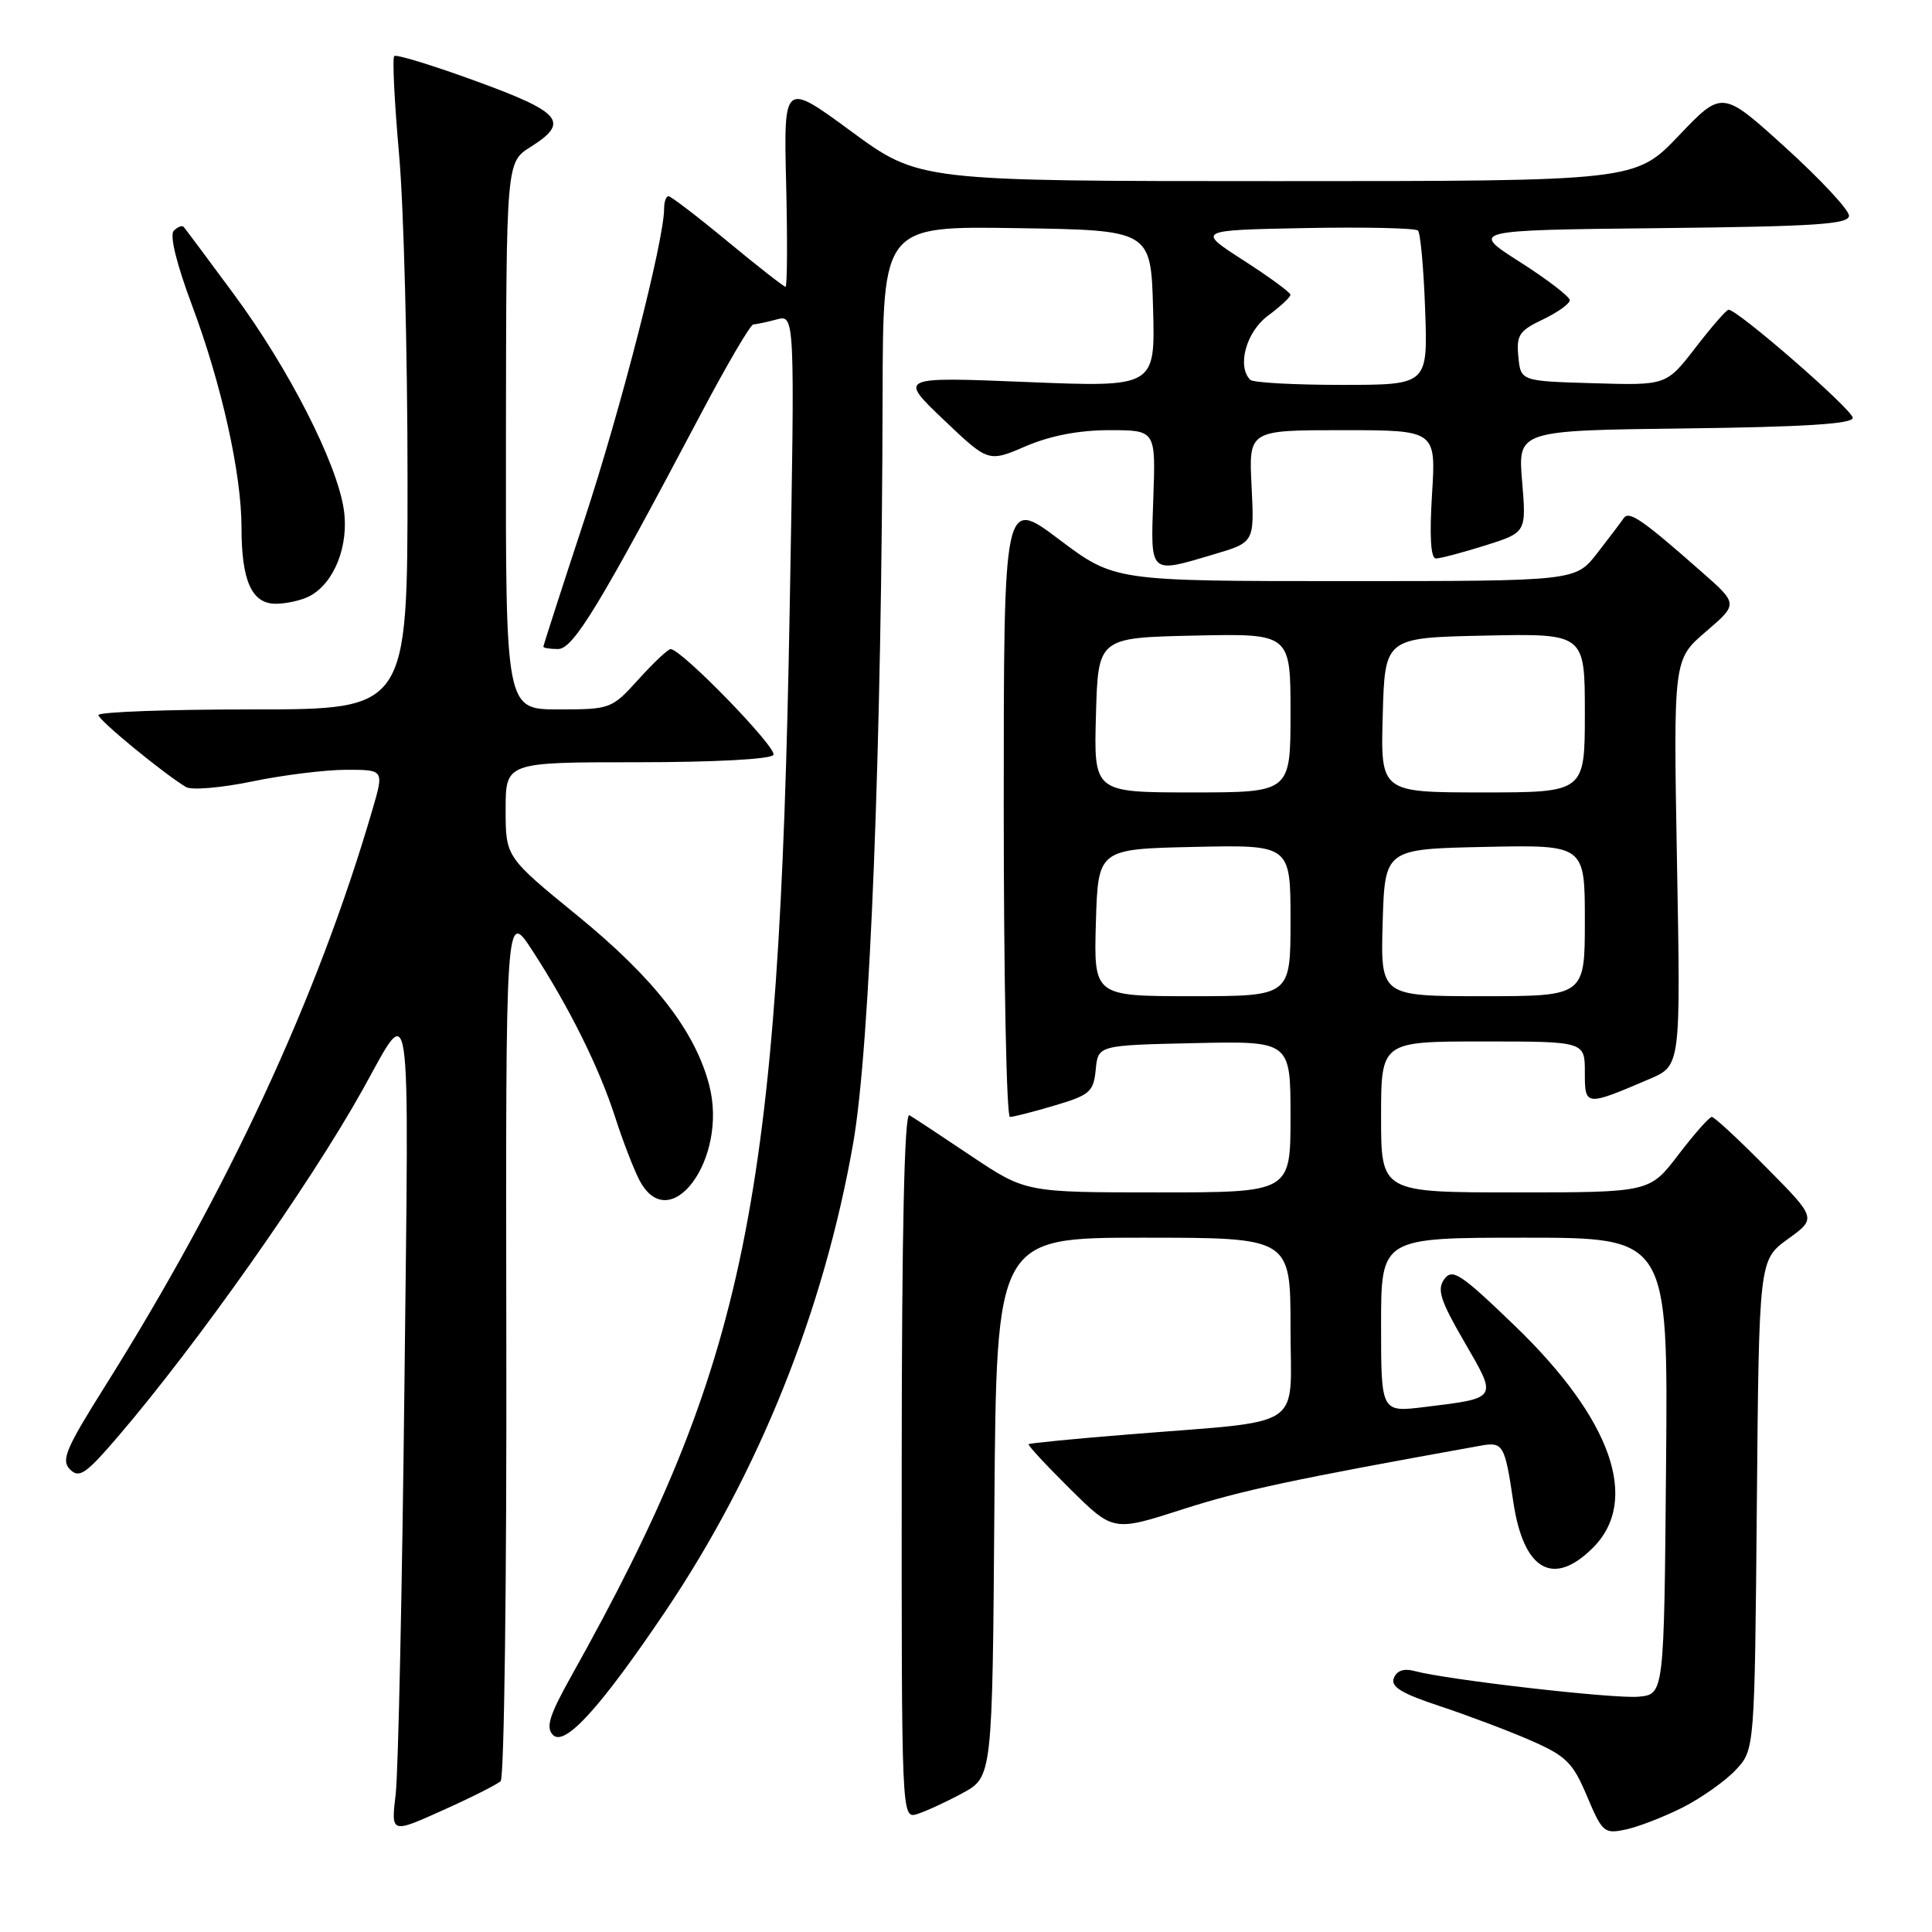<?xml version="1.0" encoding="UTF-8" standalone="no"?>
<!DOCTYPE svg PUBLIC "-//W3C//DTD SVG 1.1//EN" "http://www.w3.org/Graphics/SVG/1.1/DTD/svg11.dtd" >
<svg xmlns="http://www.w3.org/2000/svg" xmlns:xlink="http://www.w3.org/1999/xlink" version="1.1" viewBox="0 0 256 256">
 <g >
 <path fill="currentColor"
d=" M 66.34 236.01 C 66.81 235.57 67.15 209.40 67.09 177.86 C 67.00 120.50 67.00 120.50 70.57 126.00 C 75.43 133.48 79.37 141.41 81.50 148.00 C 82.47 151.03 83.90 154.74 84.66 156.25 C 88.66 164.16 96.54 153.60 93.97 143.77 C 92.10 136.60 86.67 129.62 76.53 121.34 C 67.00 113.56 67.00 113.56 67.00 107.28 C 67.00 101.00 67.00 101.00 84.44 101.00 C 94.67 101.00 102.13 100.60 102.48 100.03 C 103.04 99.13 90.31 86.03 88.87 86.01 C 88.52 86.00 86.61 87.80 84.62 90.00 C 81.06 93.94 80.90 94.00 74.00 94.00 C 67.00 94.00 67.00 94.00 67.04 57.75 C 67.08 21.50 67.08 21.50 70.29 19.48 C 75.52 16.19 74.46 14.90 63.10 10.76 C 57.39 8.67 52.50 7.17 52.24 7.43 C 51.97 7.69 52.27 13.56 52.88 20.47 C 53.50 27.38 54.00 46.75 54.00 63.52 C 54.00 94.00 54.00 94.00 33.50 94.00 C 22.22 94.00 13.02 94.34 13.04 94.75 C 13.08 95.45 21.67 102.50 24.65 104.29 C 25.38 104.73 29.34 104.39 33.45 103.54 C 37.55 102.69 43.16 102.00 45.90 102.00 C 50.89 102.00 50.89 102.00 49.36 107.25 C 42.10 132.14 30.19 157.80 13.78 183.90 C 8.70 191.99 8.07 193.50 9.28 194.71 C 10.50 195.93 11.39 195.31 15.67 190.31 C 26.15 178.07 41.00 157.01 47.99 144.50 C 54.63 132.61 54.19 129.50 53.59 183.50 C 53.29 210.45 52.77 234.85 52.43 237.73 C 51.81 242.96 51.81 242.96 58.65 239.88 C 62.42 238.19 65.88 236.45 66.34 236.01 Z  M 223.00 239.48 C 225.47 238.22 228.62 235.99 230.00 234.52 C 232.50 231.84 232.50 231.84 232.79 199.40 C 233.08 166.96 233.08 166.96 236.89 164.19 C 240.71 161.43 240.71 161.43 234.07 154.72 C 230.42 151.02 227.16 148.00 226.83 148.00 C 226.49 148.00 224.50 150.25 222.40 153.00 C 218.59 158.00 218.59 158.00 200.79 158.00 C 183.00 158.00 183.00 158.00 183.00 148.00 C 183.00 138.00 183.00 138.00 196.50 138.00 C 210.00 138.00 210.00 138.00 210.00 142.07 C 210.00 146.61 210.04 146.62 218.60 142.96 C 222.70 141.20 222.70 141.20 222.21 114.29 C 221.73 87.39 221.73 87.39 226.02 83.71 C 230.32 80.03 230.32 80.03 225.47 75.77 C 217.62 68.85 215.85 67.63 215.15 68.66 C 214.79 69.19 213.21 71.28 211.63 73.31 C 208.76 77.00 208.76 77.00 178.22 77.00 C 147.68 77.00 147.68 77.00 140.34 71.48 C 133.00 65.95 133.00 65.95 133.00 106.98 C 133.00 129.54 133.37 148.00 133.82 148.00 C 134.27 148.00 136.94 147.32 139.76 146.48 C 144.42 145.10 144.90 144.67 145.19 141.73 C 145.50 138.50 145.50 138.50 158.25 138.22 C 171.00 137.94 171.00 137.94 171.00 147.97 C 171.00 158.00 171.00 158.00 153.45 158.00 C 135.91 158.00 135.91 158.00 128.70 153.18 C 124.74 150.52 121.05 148.09 120.50 147.77 C 119.84 147.39 119.49 163.11 119.48 194.09 C 119.46 240.68 119.47 240.98 121.48 240.39 C 122.59 240.05 125.30 238.81 127.50 237.62 C 131.50 235.46 131.50 235.46 131.76 199.73 C 132.03 164.00 132.03 164.00 151.51 164.00 C 171.00 164.00 171.00 164.00 171.00 175.94 C 171.00 189.68 173.34 188.14 149.53 190.07 C 142.39 190.64 136.44 191.23 136.30 191.36 C 136.16 191.50 138.63 194.16 141.78 197.28 C 147.51 202.95 147.51 202.95 156.71 199.99 C 164.51 197.48 171.27 196.04 196.19 191.56 C 199.17 191.02 199.40 191.42 200.52 199.00 C 201.87 208.09 205.80 210.35 211.08 205.08 C 217.34 198.81 213.55 188.04 200.74 175.69 C 193.55 168.76 192.45 168.03 191.38 169.49 C 190.38 170.86 190.84 172.30 194.04 177.82 C 198.45 185.42 198.57 185.23 188.75 186.44 C 183.00 187.14 183.00 187.14 183.00 175.57 C 183.00 164.00 183.00 164.00 202.01 164.00 C 221.03 164.00 221.03 164.00 220.76 194.25 C 220.50 224.50 220.50 224.50 217.14 224.82 C 213.92 225.13 191.76 222.59 187.39 221.41 C 186.02 221.04 185.07 221.37 184.69 222.36 C 184.25 223.51 185.72 224.40 190.81 226.08 C 194.49 227.30 199.90 229.34 202.83 230.62 C 207.53 232.68 208.41 233.55 210.29 238.01 C 212.32 242.83 212.57 243.03 215.46 242.41 C 217.13 242.05 220.53 240.73 223.00 239.48 Z  M 88.14 213.55 C 100.54 195.16 109.18 173.63 113.06 151.43 C 115.28 138.71 116.85 98.75 116.95 52.23 C 117.00 29.95 117.00 29.95 134.75 30.23 C 152.50 30.50 152.50 30.50 152.79 40.90 C 153.07 51.31 153.07 51.31 136.07 50.62 C 119.07 49.93 119.07 49.93 125.02 55.60 C 130.96 61.26 130.96 61.26 135.91 59.13 C 139.18 57.73 142.96 57.00 147.01 57.00 C 153.14 57.00 153.14 57.00 152.82 66.00 C 152.46 76.25 152.20 76.02 160.92 73.43 C 166.21 71.86 166.21 71.86 165.84 64.43 C 165.46 57.00 165.46 57.00 177.87 57.00 C 190.28 57.00 190.28 57.00 189.75 65.50 C 189.40 71.11 189.58 74.00 190.27 74.00 C 190.85 74.00 193.78 73.22 196.79 72.28 C 202.25 70.56 202.25 70.56 201.69 63.80 C 201.12 57.04 201.12 57.04 223.31 56.77 C 238.94 56.58 245.50 56.17 245.50 55.37 C 245.50 54.30 230.16 40.95 229.03 41.04 C 228.74 41.07 226.77 43.33 224.65 46.08 C 220.80 51.07 220.80 51.07 211.15 50.78 C 201.50 50.50 201.50 50.50 201.19 47.26 C 200.91 44.41 201.30 43.82 204.44 42.33 C 206.40 41.39 208.00 40.25 208.00 39.78 C 208.00 39.31 205.03 37.03 201.39 34.71 C 194.79 30.50 194.79 30.50 219.89 30.23 C 240.52 30.01 245.00 29.72 245.00 28.58 C 245.00 27.81 241.22 23.76 236.60 19.56 C 228.20 11.94 228.20 11.94 222.45 17.97 C 216.70 24.00 216.70 24.00 169.24 24.00 C 121.78 24.00 121.78 24.00 112.81 17.42 C 103.84 10.83 103.84 10.83 104.17 24.42 C 104.35 31.89 104.31 38.00 104.09 38.00 C 103.86 38.00 100.41 35.30 96.42 32.00 C 92.43 28.70 88.90 26.00 88.58 26.00 C 88.26 26.00 88.00 26.73 88.00 27.63 C 88.00 31.83 82.29 54.12 77.41 68.94 C 74.43 77.98 72.00 85.52 72.00 85.69 C 72.00 85.86 72.87 86.00 73.94 86.00 C 75.96 86.00 79.40 80.34 92.92 54.75 C 96.34 48.29 99.44 42.99 99.82 42.99 C 100.19 42.98 101.59 42.68 102.91 42.33 C 105.33 41.68 105.33 41.68 104.64 80.59 C 103.26 159.30 98.90 180.60 75.71 222.07 C 72.79 227.29 72.29 228.89 73.27 229.89 C 74.83 231.48 79.54 226.30 88.14 213.55 Z  M 41.06 78.97 C 44.32 77.22 46.27 72.25 45.55 67.47 C 44.62 61.29 38.23 48.79 31.00 39.00 C 27.55 34.33 24.55 30.30 24.34 30.07 C 24.14 29.83 23.55 30.05 23.03 30.57 C 22.45 31.15 23.37 34.91 25.46 40.50 C 29.36 50.92 32.00 62.77 32.00 69.89 C 32.00 76.98 33.36 80.00 36.54 80.00 C 37.97 80.00 40.00 79.54 41.06 78.97 Z  M 145.21 122.25 C 145.50 112.50 145.50 112.50 158.25 112.22 C 171.00 111.94 171.00 111.94 171.00 121.97 C 171.00 132.00 171.00 132.00 157.96 132.00 C 144.93 132.00 144.93 132.00 145.21 122.25 Z  M 183.21 122.25 C 183.50 112.50 183.50 112.50 196.75 112.22 C 210.00 111.94 210.00 111.94 210.00 121.97 C 210.00 132.00 210.00 132.00 196.46 132.00 C 182.93 132.00 182.93 132.00 183.21 122.25 Z  M 145.22 94.75 C 145.50 84.50 145.50 84.50 158.25 84.22 C 171.00 83.94 171.00 83.94 171.00 94.47 C 171.00 105.00 171.00 105.00 157.97 105.00 C 144.93 105.00 144.93 105.00 145.22 94.75 Z  M 183.22 94.75 C 183.50 84.50 183.50 84.50 196.75 84.22 C 210.00 83.94 210.00 83.94 210.00 94.47 C 210.00 105.00 210.00 105.00 196.47 105.00 C 182.93 105.00 182.93 105.00 183.22 94.75 Z  M 165.67 50.33 C 163.87 48.54 165.13 43.97 168.00 41.84 C 169.65 40.62 171.00 39.37 170.99 39.06 C 170.99 38.75 168.19 36.70 164.77 34.50 C 158.56 30.50 158.56 30.50 172.92 30.22 C 180.82 30.07 187.55 30.22 187.89 30.55 C 188.22 30.89 188.65 35.63 188.84 41.08 C 189.19 51.00 189.19 51.00 177.76 51.00 C 171.48 51.00 166.03 50.70 165.67 50.33 Z "/>
</g>
</svg>